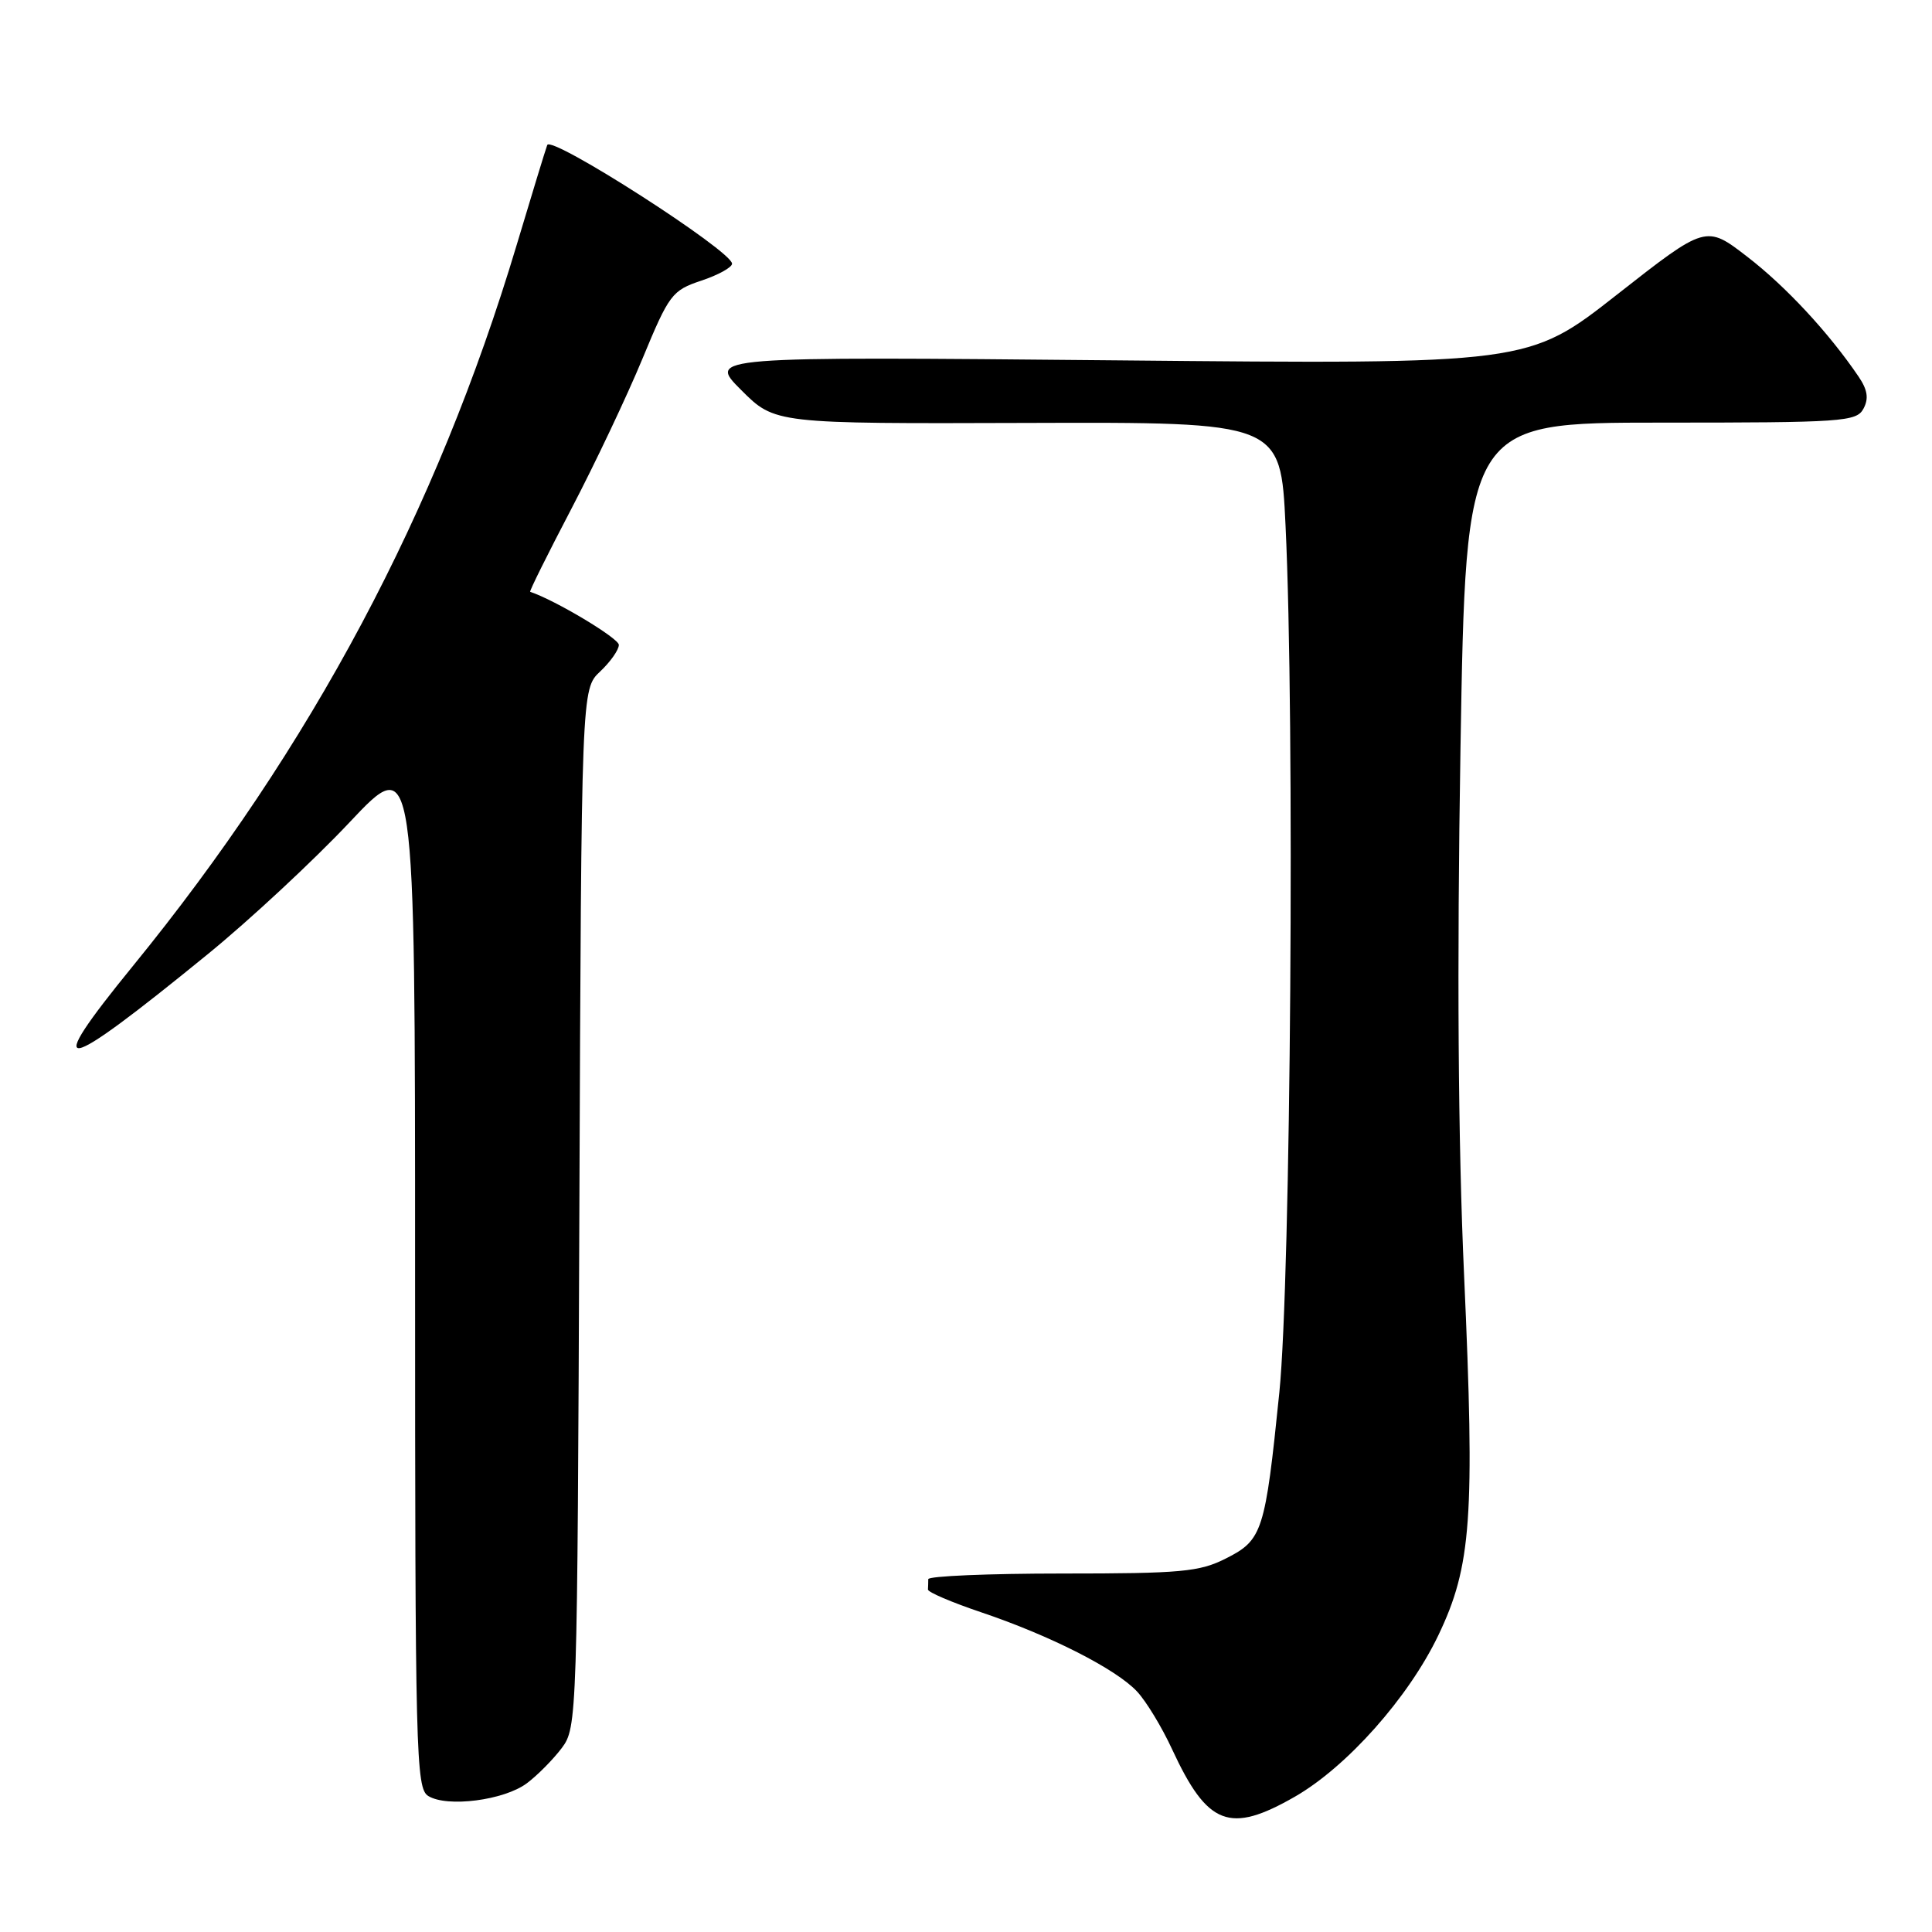 <?xml version="1.0" encoding="UTF-8" standalone="no"?>
<!DOCTYPE svg PUBLIC "-//W3C//DTD SVG 1.1//EN" "http://www.w3.org/Graphics/SVG/1.1/DTD/svg11.dtd" >
<svg xmlns="http://www.w3.org/2000/svg" xmlns:xlink="http://www.w3.org/1999/xlink" version="1.1" viewBox="0 0 256 256">
 <g >
 <path fill="currentColor"
d=" M 171.58 238.07 C 178.46 234.12 186.63 224.94 190.58 216.70 C 194.98 207.51 195.44 201.14 194.00 169.00 C 193.20 151.31 193.05 128.12 193.52 99.25 C 194.24 56.00 194.24 56.00 220.08 56.00 C 244.18 56.00 246.00 55.88 246.92 54.15 C 247.64 52.81 247.46 51.65 246.27 49.90 C 242.35 44.12 236.65 37.97 231.55 34.04 C 226.05 29.79 226.05 29.79 214.27 39.03 C 202.50 48.27 202.50 48.27 148.13 47.75 C 93.76 47.24 93.76 47.24 98.22 51.69 C 102.68 56.15 102.68 56.15 136.18 56.04 C 169.69 55.93 169.69 55.93 170.34 69.62 C 171.58 95.38 171.04 169.48 169.52 184.50 C 167.64 202.96 167.29 204.06 162.45 206.50 C 158.94 208.28 156.52 208.50 140.75 208.50 C 130.99 208.50 123.00 208.84 123.00 209.25 C 123.00 209.66 122.98 210.28 122.96 210.62 C 122.94 210.97 126.11 212.32 130.02 213.64 C 139.16 216.72 147.92 221.17 150.68 224.15 C 151.88 225.44 153.97 228.88 155.31 231.79 C 160.00 241.91 162.92 243.04 171.58 238.07 Z  M 69.80 236.30 C 71.22 235.24 73.30 233.13 74.44 231.62 C 76.47 228.90 76.50 227.77 76.77 160.08 C 77.04 91.31 77.04 91.31 79.52 88.98 C 80.88 87.70 82.00 86.11 82.00 85.45 C 82.00 84.57 73.53 79.50 70.25 78.42 C 70.11 78.37 72.57 73.42 75.71 67.42 C 78.85 61.41 83.09 52.46 85.13 47.53 C 88.66 39.00 89.05 38.48 92.92 37.19 C 95.17 36.44 97.00 35.43 97.00 34.94 C 97.00 33.26 72.99 17.85 72.51 19.22 C 72.25 19.92 70.43 25.90 68.45 32.50 C 57.86 67.82 41.28 98.97 17.61 128.00 C 5.41 142.96 7.74 142.58 27.57 126.40 C 33.11 121.88 41.54 114.04 46.32 108.96 C 55.00 99.74 55.00 99.74 55.00 168.32 C 55.00 232.56 55.11 236.97 56.75 237.98 C 59.26 239.52 66.78 238.55 69.80 236.30 Z "/>
</g>
</svg>